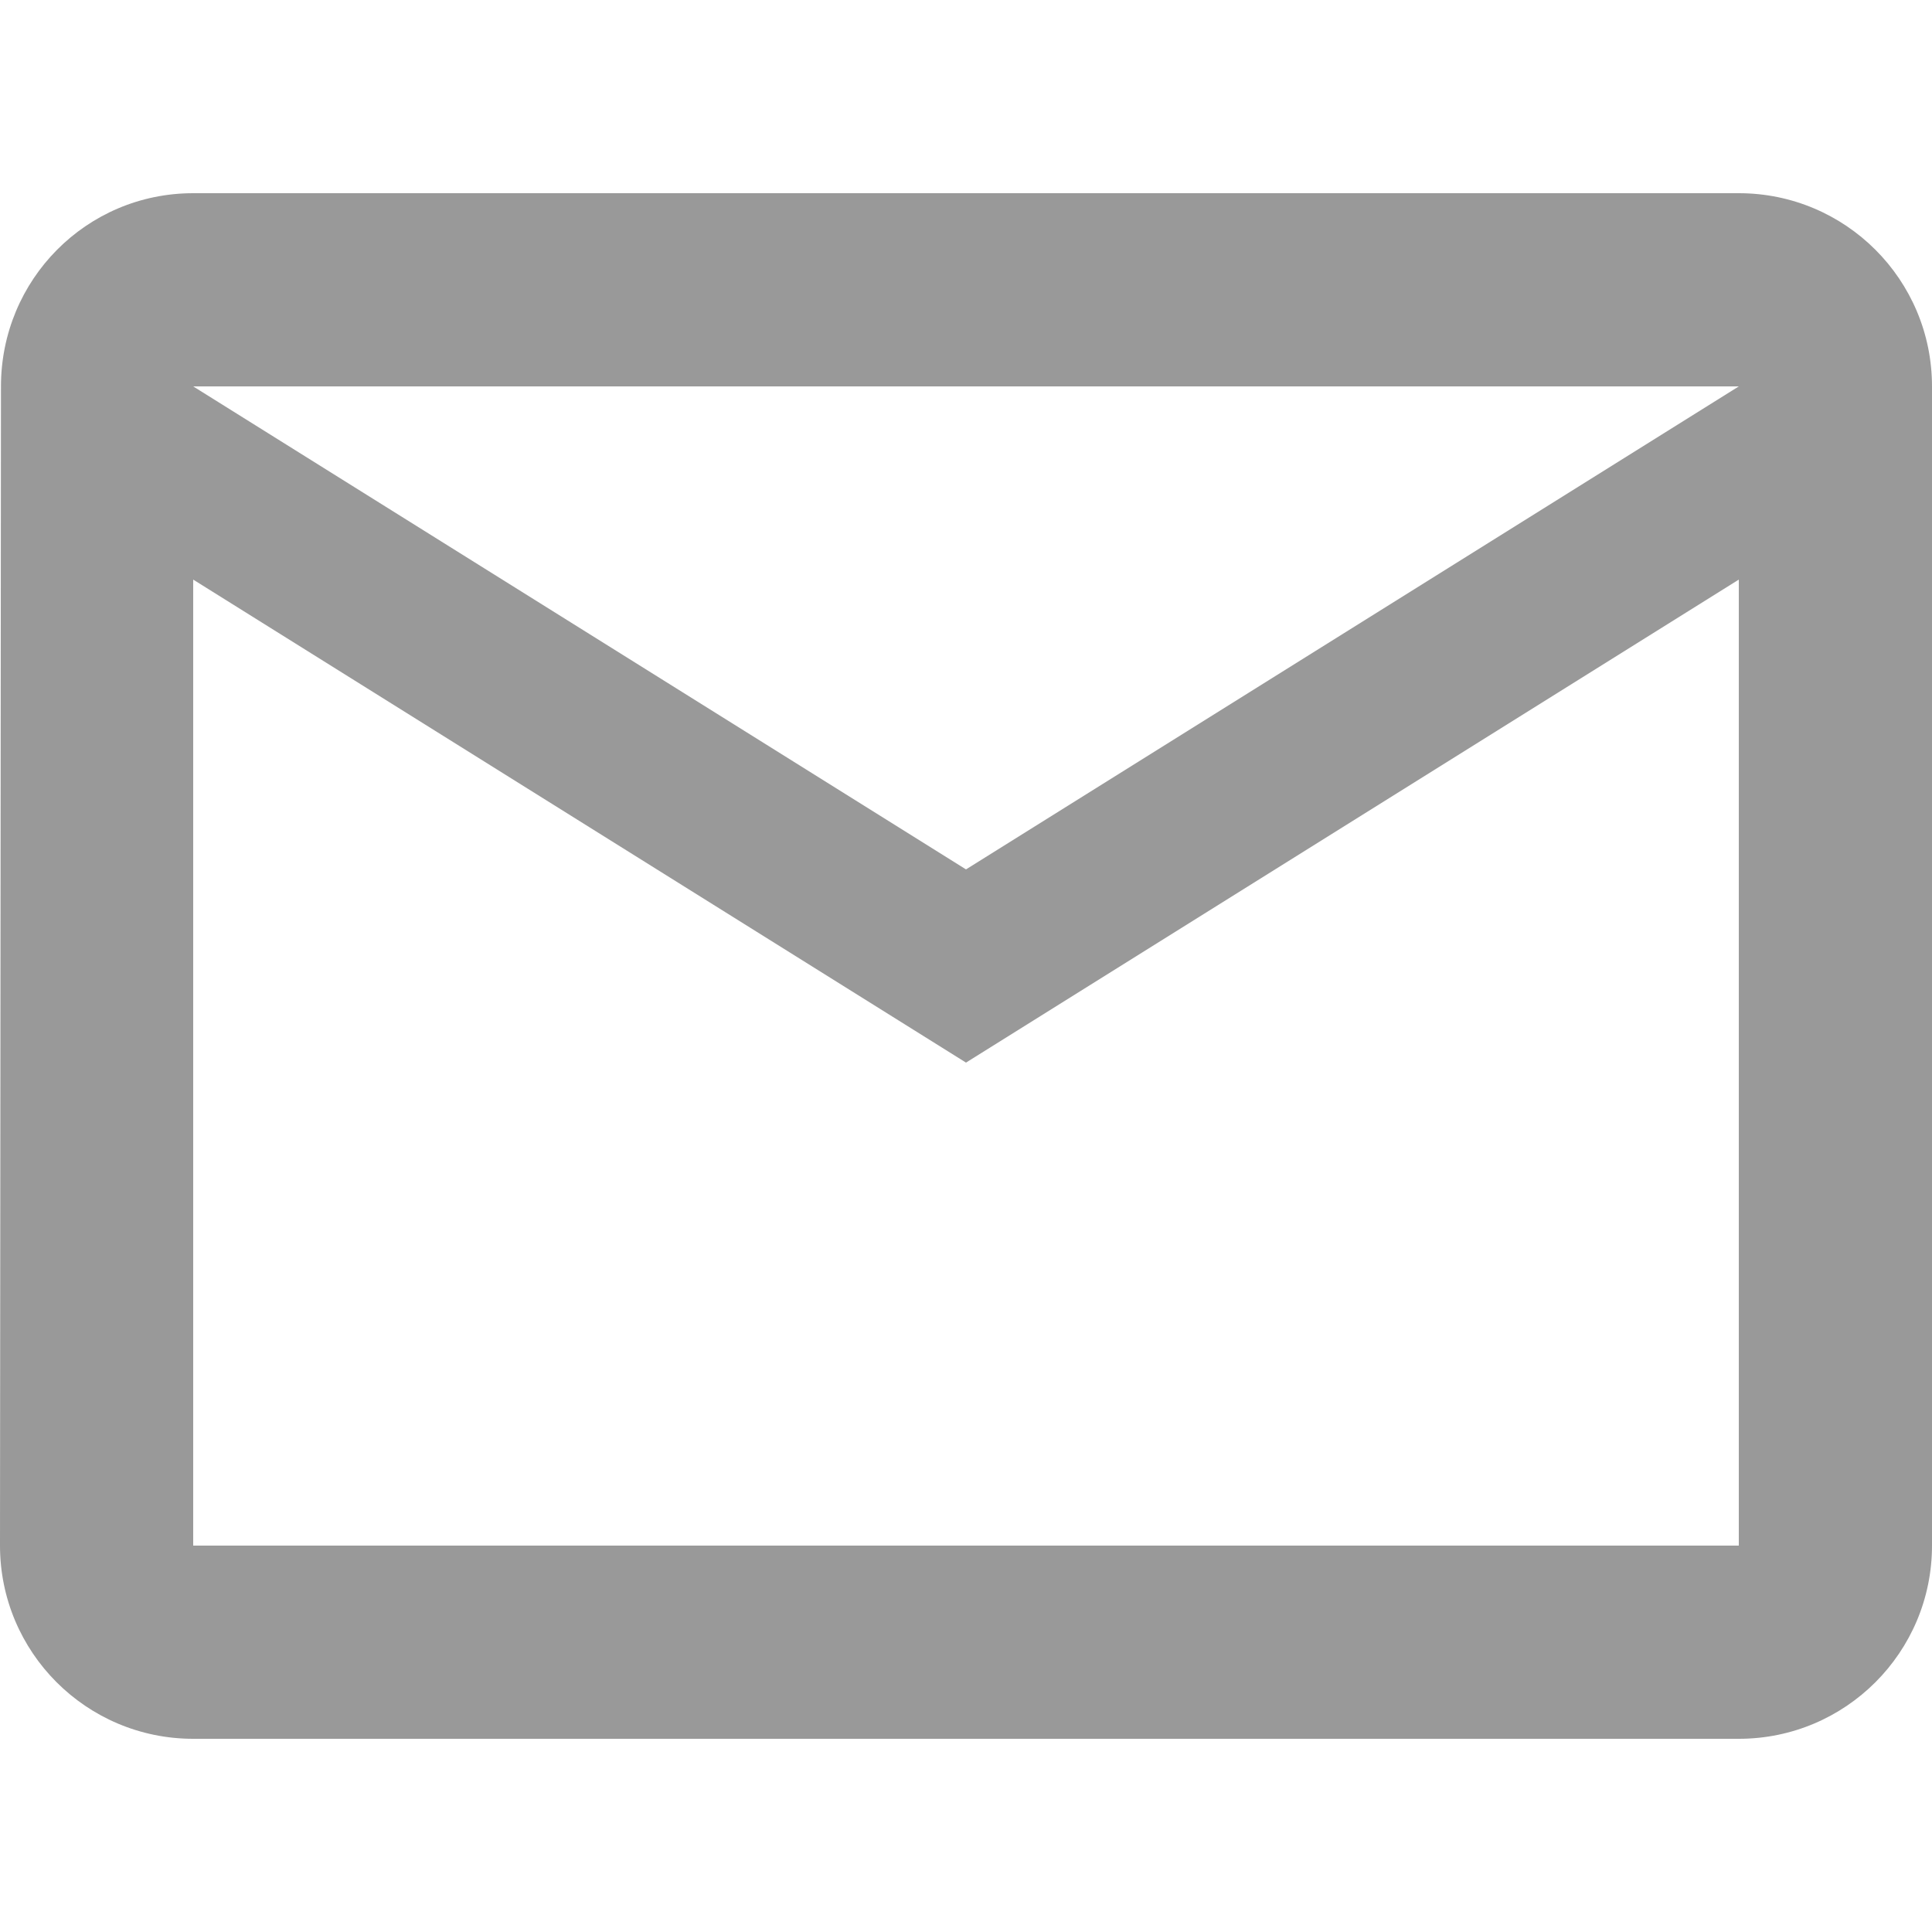 <?xml version="1.0" encoding="UTF-8" standalone="no"?>
<!-- Generator: Adobe Illustrator 19.0.0, SVG Export Plug-In . SVG Version: 6.00 Build 0)  -->

<svg
   xmlns:dc="http://purl.org/dc/elements/1.1/"
   xmlns:cc="http://creativecommons.org/ns#"
   xmlns:rdf="http://www.w3.org/1999/02/22-rdf-syntax-ns#"
   xmlns:svg="http://www.w3.org/2000/svg"
   xmlns="http://www.w3.org/2000/svg"
   xmlns:sodipodi="http://sodipodi.sourceforge.net/DTD/sodipodi-0.dtd"
   xmlns:inkscape="http://www.inkscape.org/namespaces/inkscape"
   version="1.1"
   id="Capa_1"
   x="0px"
   y="0px"
   viewBox="0 0 426.667 426.667"
   style="enable-background:new 0 0 426.667 426.667;"
   xml:space="preserve"
   sodipodi:docname="email.svg"
   inkscape:version="0.92.2 (5c3e80d, 2017-08-06)"><defs
     id="defs7230" /><sodipodi:namedview
     pagecolor="#ffffff"
     bordercolor="#666666"
     borderopacity="1"
     objecttolerance="10"
     gridtolerance="10"
     guidetolerance="10"
     inkscape:pageopacity="0"
     inkscape:pageshadow="2"
     inkscape:window-width="1920"
     inkscape:window-height="1017"
     id="namedview7228"
     showgrid="false"
     inkscape:zoom="0.55312458"
     inkscape:cx="-11.751421"
     inkscape:cy="213.3335"
     inkscape:window-x="-8"
     inkscape:window-y="-8"
     inkscape:window-maximized="1"
     inkscape:current-layer="Capa_1" /><g
     id="g7195"
     style="fill:#999999"><g
       id="g7193"
       style="fill:#999999"><path
         d="M384,42.667H42.667c-23.573,0-42.453,19.093-42.453,42.667L0,341.333C0,364.907,19.093,384,42.667,384H384    c23.573,0,42.667-19.093,42.667-42.667v-256C426.667,61.76,407.573,42.667,384,42.667z M384,341.333H42.667V128l170.667,106.667    L384,128V341.333z M213.333,192L42.667,85.333H384L213.333,192z"
         id="path7191"
         style="fill:#999999" /></g></g><g
     id="g7197" /><g
     id="g7199" /><g
     id="g7201" /><g
     id="g7203" /><g
     id="g7205" /><g
     id="g7207" /><g
     id="g7209" /><g
     id="g7211" /><g
     id="g7213" /><g
     id="g7215" /><g
     id="g7217" /><g
     id="g7219" /><g
     id="g7221" /><g
     id="g7223" /><g
     id="g7225" /></svg>